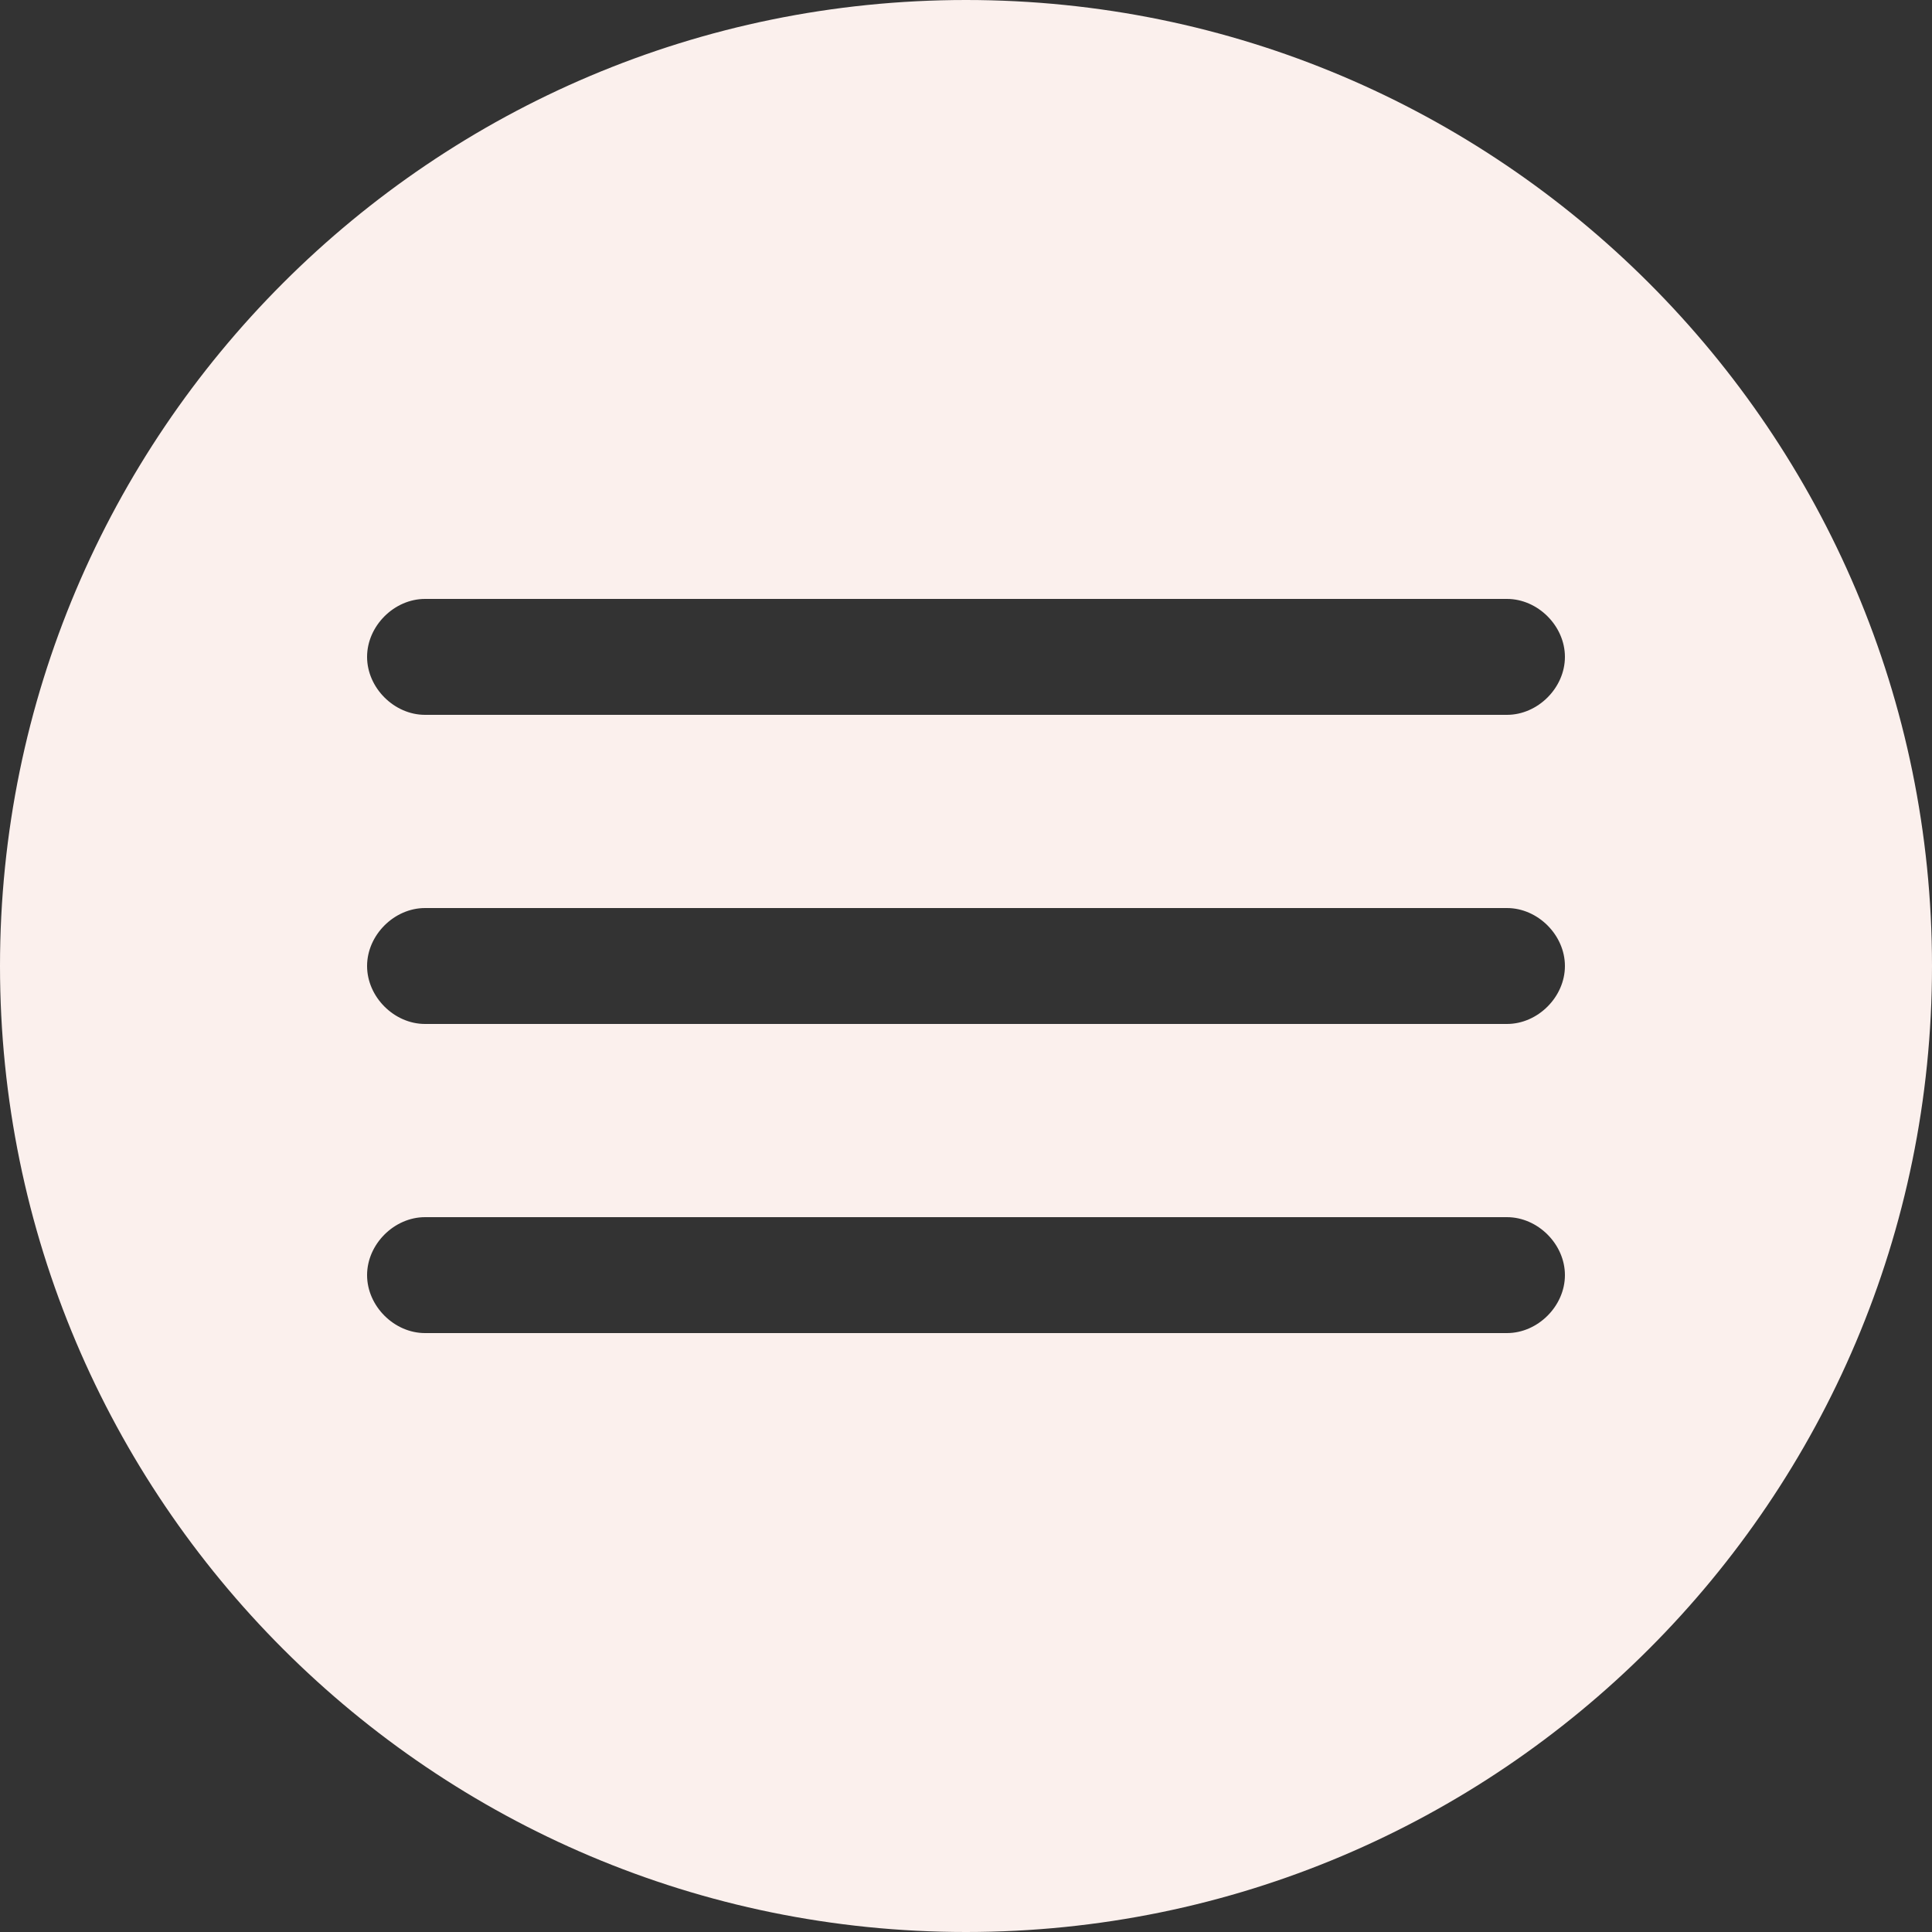 <svg version="1.1" id="Capa_1" xmlns="http://www.w3.org/2000/svg" xmlns:xlink="http://www.w3.org/1999/xlink" x="0px" y="0px"
	 viewBox="0 0 50 50" style="enable-background:new 0 0 50 50;" xml:space="preserve">
<rect x="0" y="0" width="50" height="50" fill="#333333" stroke="none"/>
<style type="text/css">
	.st0{fill:#FBF0ED;}
</style>
<path class="st0" d="M25,0C11.2,0,0,11.2,0,25s11.2,25,25,25s25-11.2,25-25S38.8,0,25,0z M39,34.5H11c-0.8,0-1.5-0.7-1.5-1.5
	s0.7-1.5,1.5-1.5h28c0.8,0,1.5,0.7,1.5,1.5S39.8,34.5,39,34.5z M39,26.5H11c-0.8,0-1.5-0.7-1.5-1.5s0.7-1.5,1.5-1.5h28
	c0.8,0,1.5,0.7,1.5,1.5S39.8,26.5,39,26.5z M39,18.5H11c-0.8,0-1.5-0.7-1.5-1.5s0.7-1.5,1.5-1.5h28c0.8,0,1.5,0.7,1.5,1.5
	S39.8,18.5,39,18.5z"/>
</svg>
